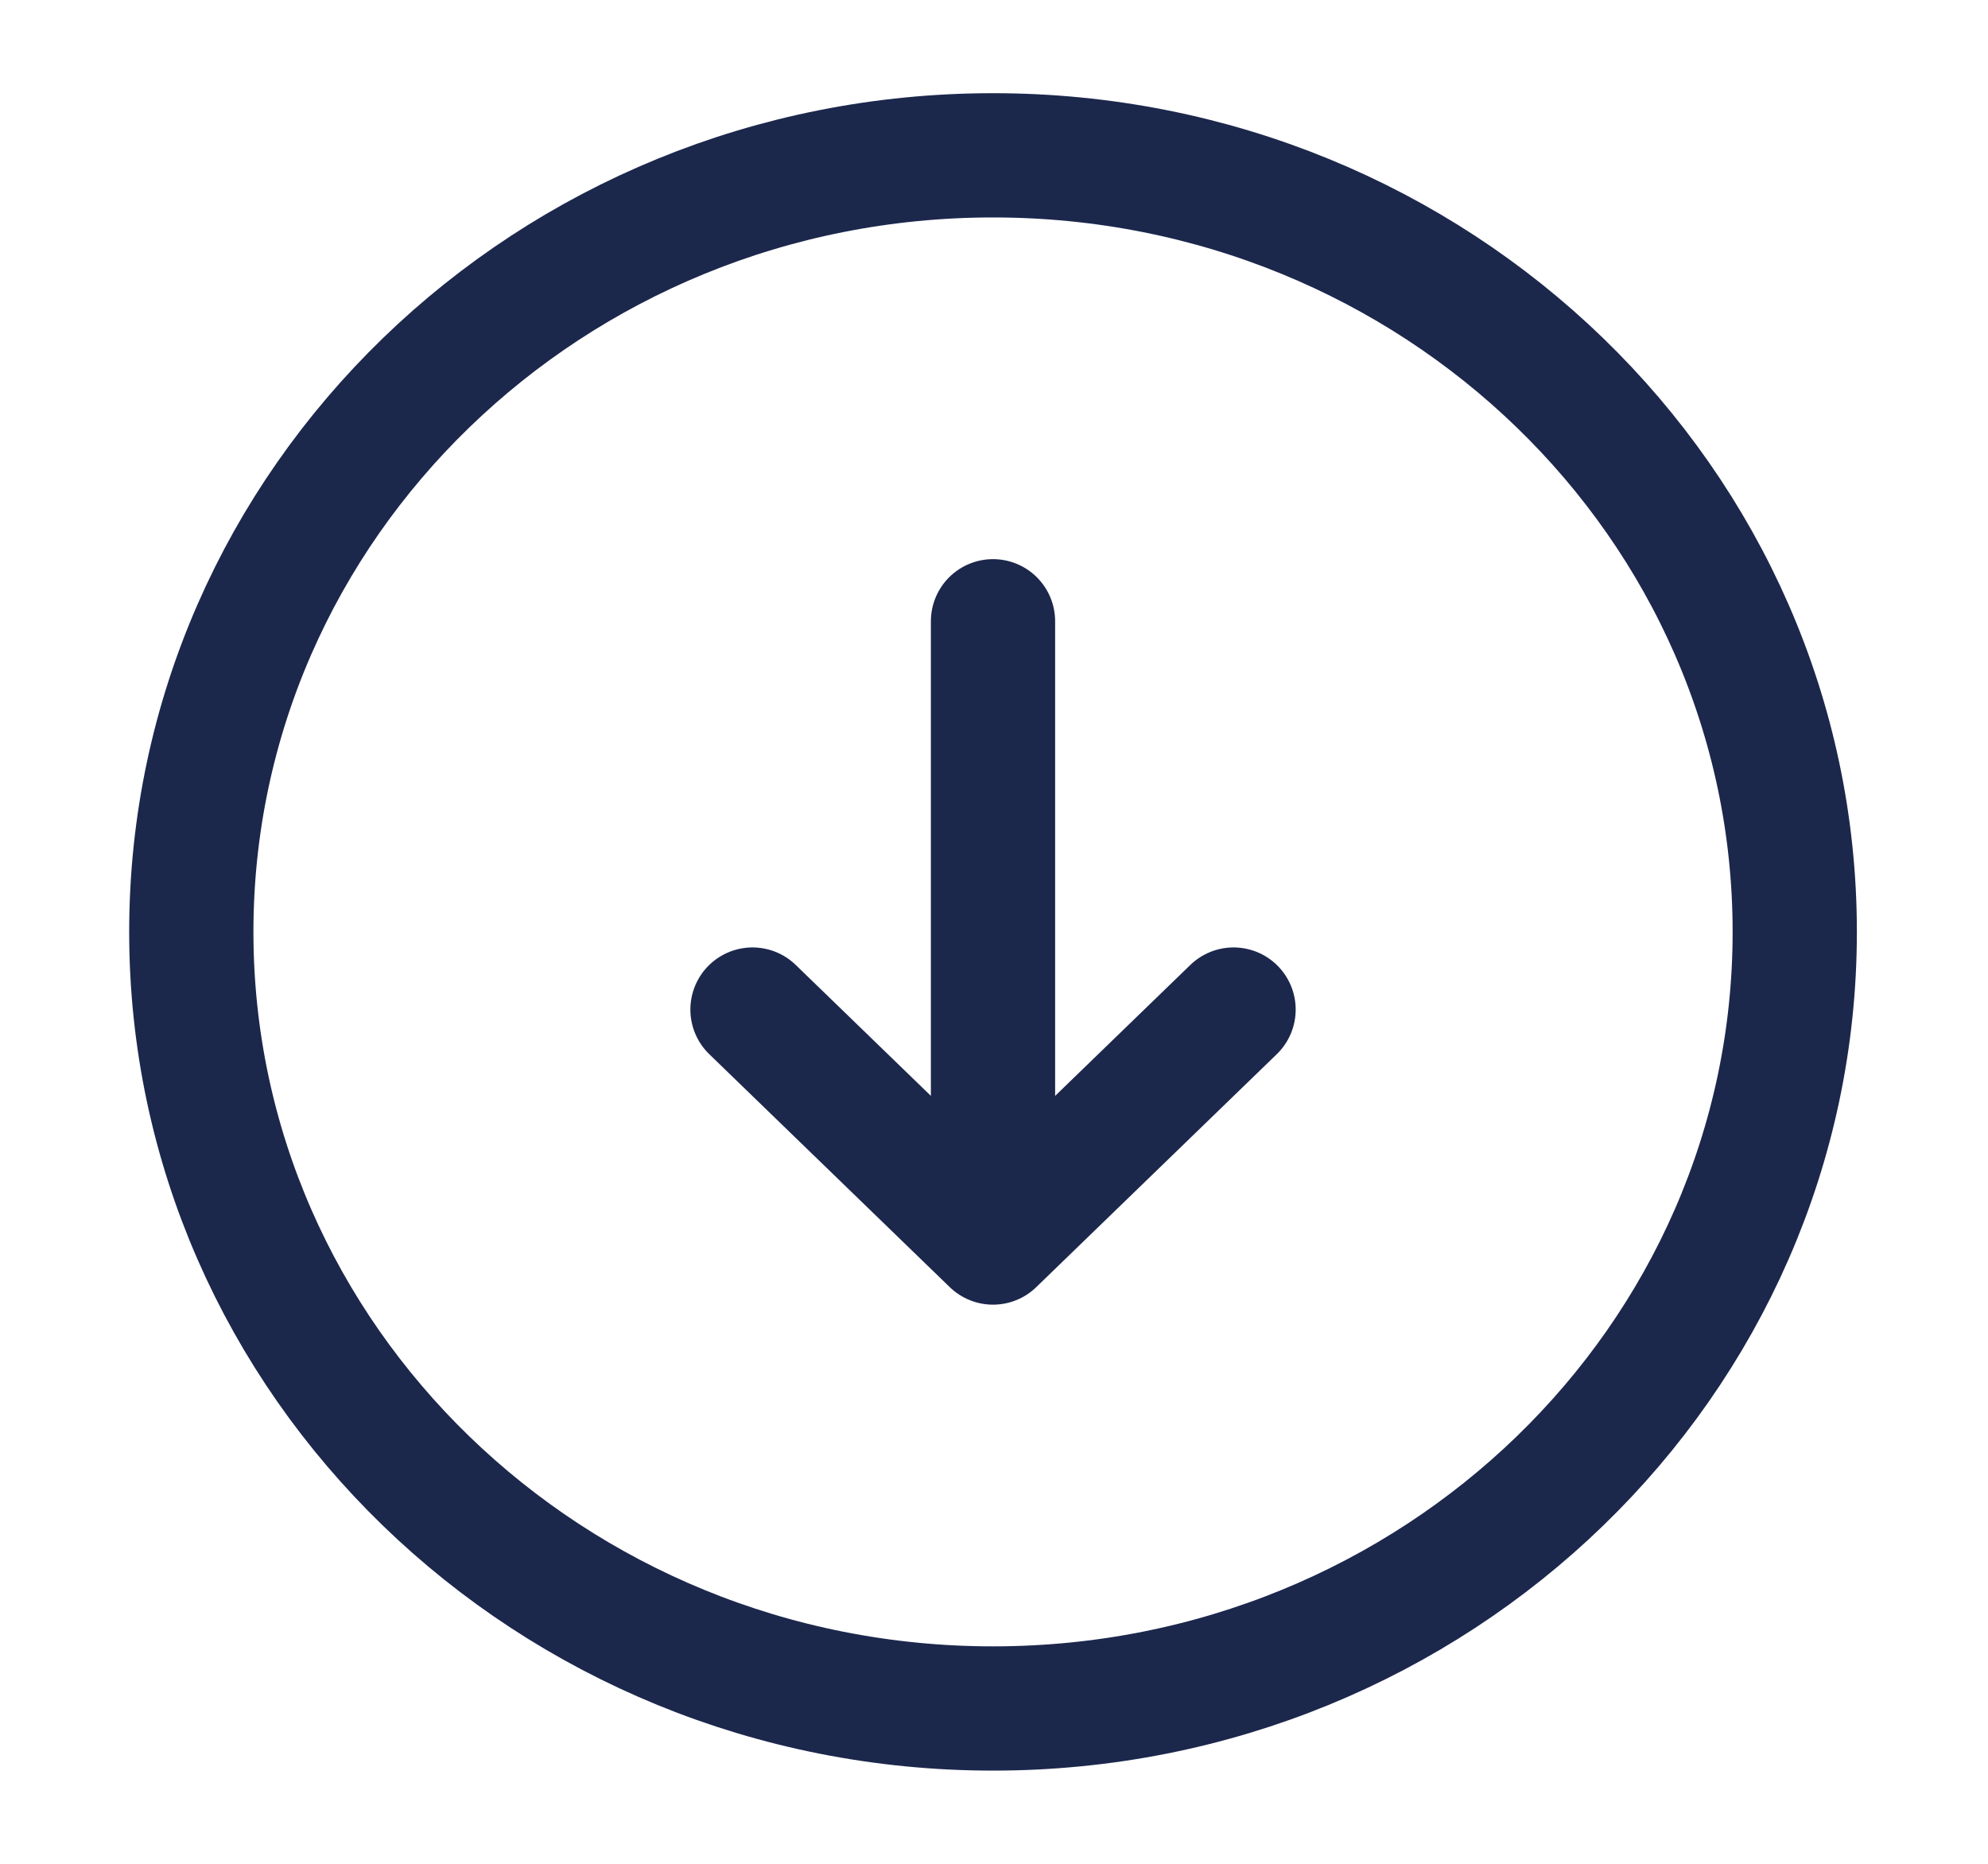<svg width="48" height="45" viewBox="0 0 48 45" fill="none" xmlns="http://www.w3.org/2000/svg">
<g id="Upvote">
<path id="Vector" d="M23.976 41.25C34.667 41.25 43.334 32.855 43.334 22.5C43.334 12.145 34.667 3.75 23.976 3.75C13.286 3.75 4.619 12.145 4.619 22.5C4.619 32.855 13.286 41.25 23.976 41.25Z" stroke="#1C274C" stroke-width="3"/>
<path id="Vector_2" d="M23.976 15V30M23.976 30L29.784 24.375M23.976 30L18.169 24.375" stroke="#1C274C" stroke-width="3" stroke-linecap="round" stroke-linejoin="round"/>
</g>
</svg>
